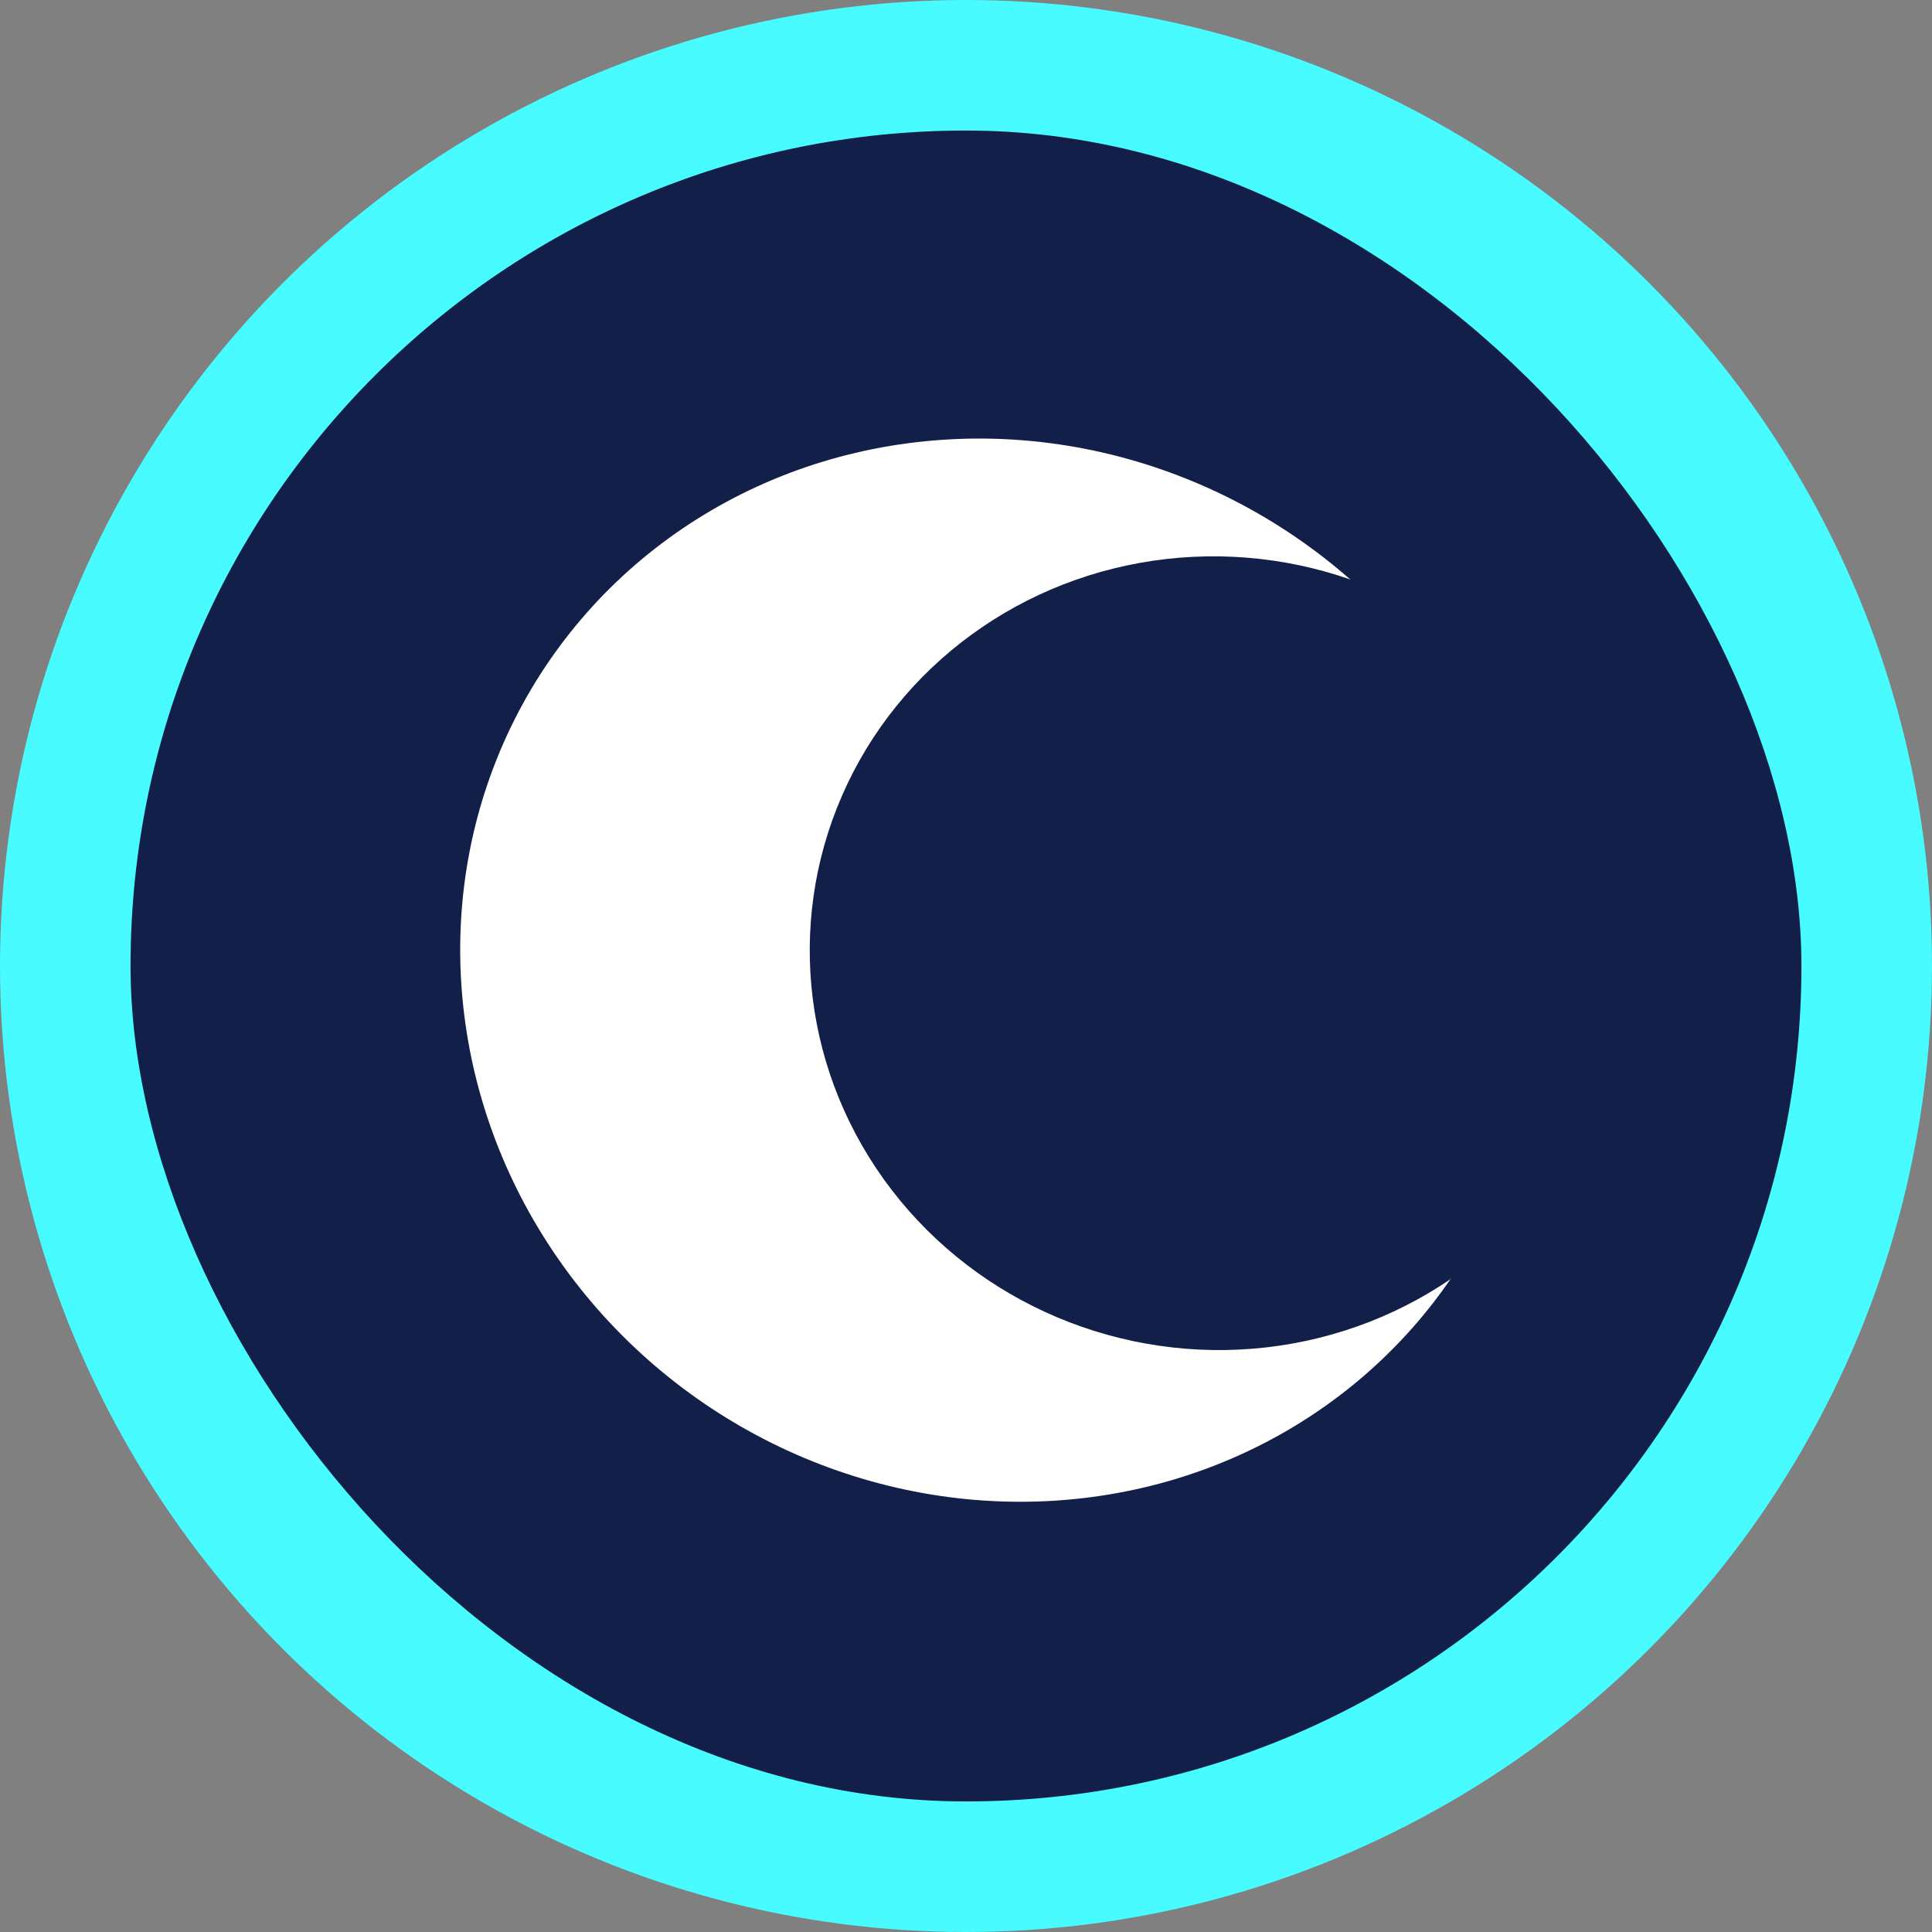 <svg width="64" height="64" viewBox="0 0 64 64" fill="none" xmlns="http://www.w3.org/2000/svg">
<rect x="0" y="0" width="64" height="64" fill="#808080" stroke="none"/>
<circle cx="32" cy="32" r="32" fill="#48FBFF"/>
<rect x="4.324" y="4.324" width="55.351" height="55.351" rx="27.676" fill="#121F48"/>
<ellipse rx="17.454" ry="18.03" transform="matrix(-0.808 0.589 -0.609 -0.793 33.118 32.138)" fill="white"/>
<ellipse rx="13.309" ry="13.309" transform="matrix(-0.808 0.589 -0.609 -0.793 40.29 31.576)" fill="#121F48"/>
</svg>
